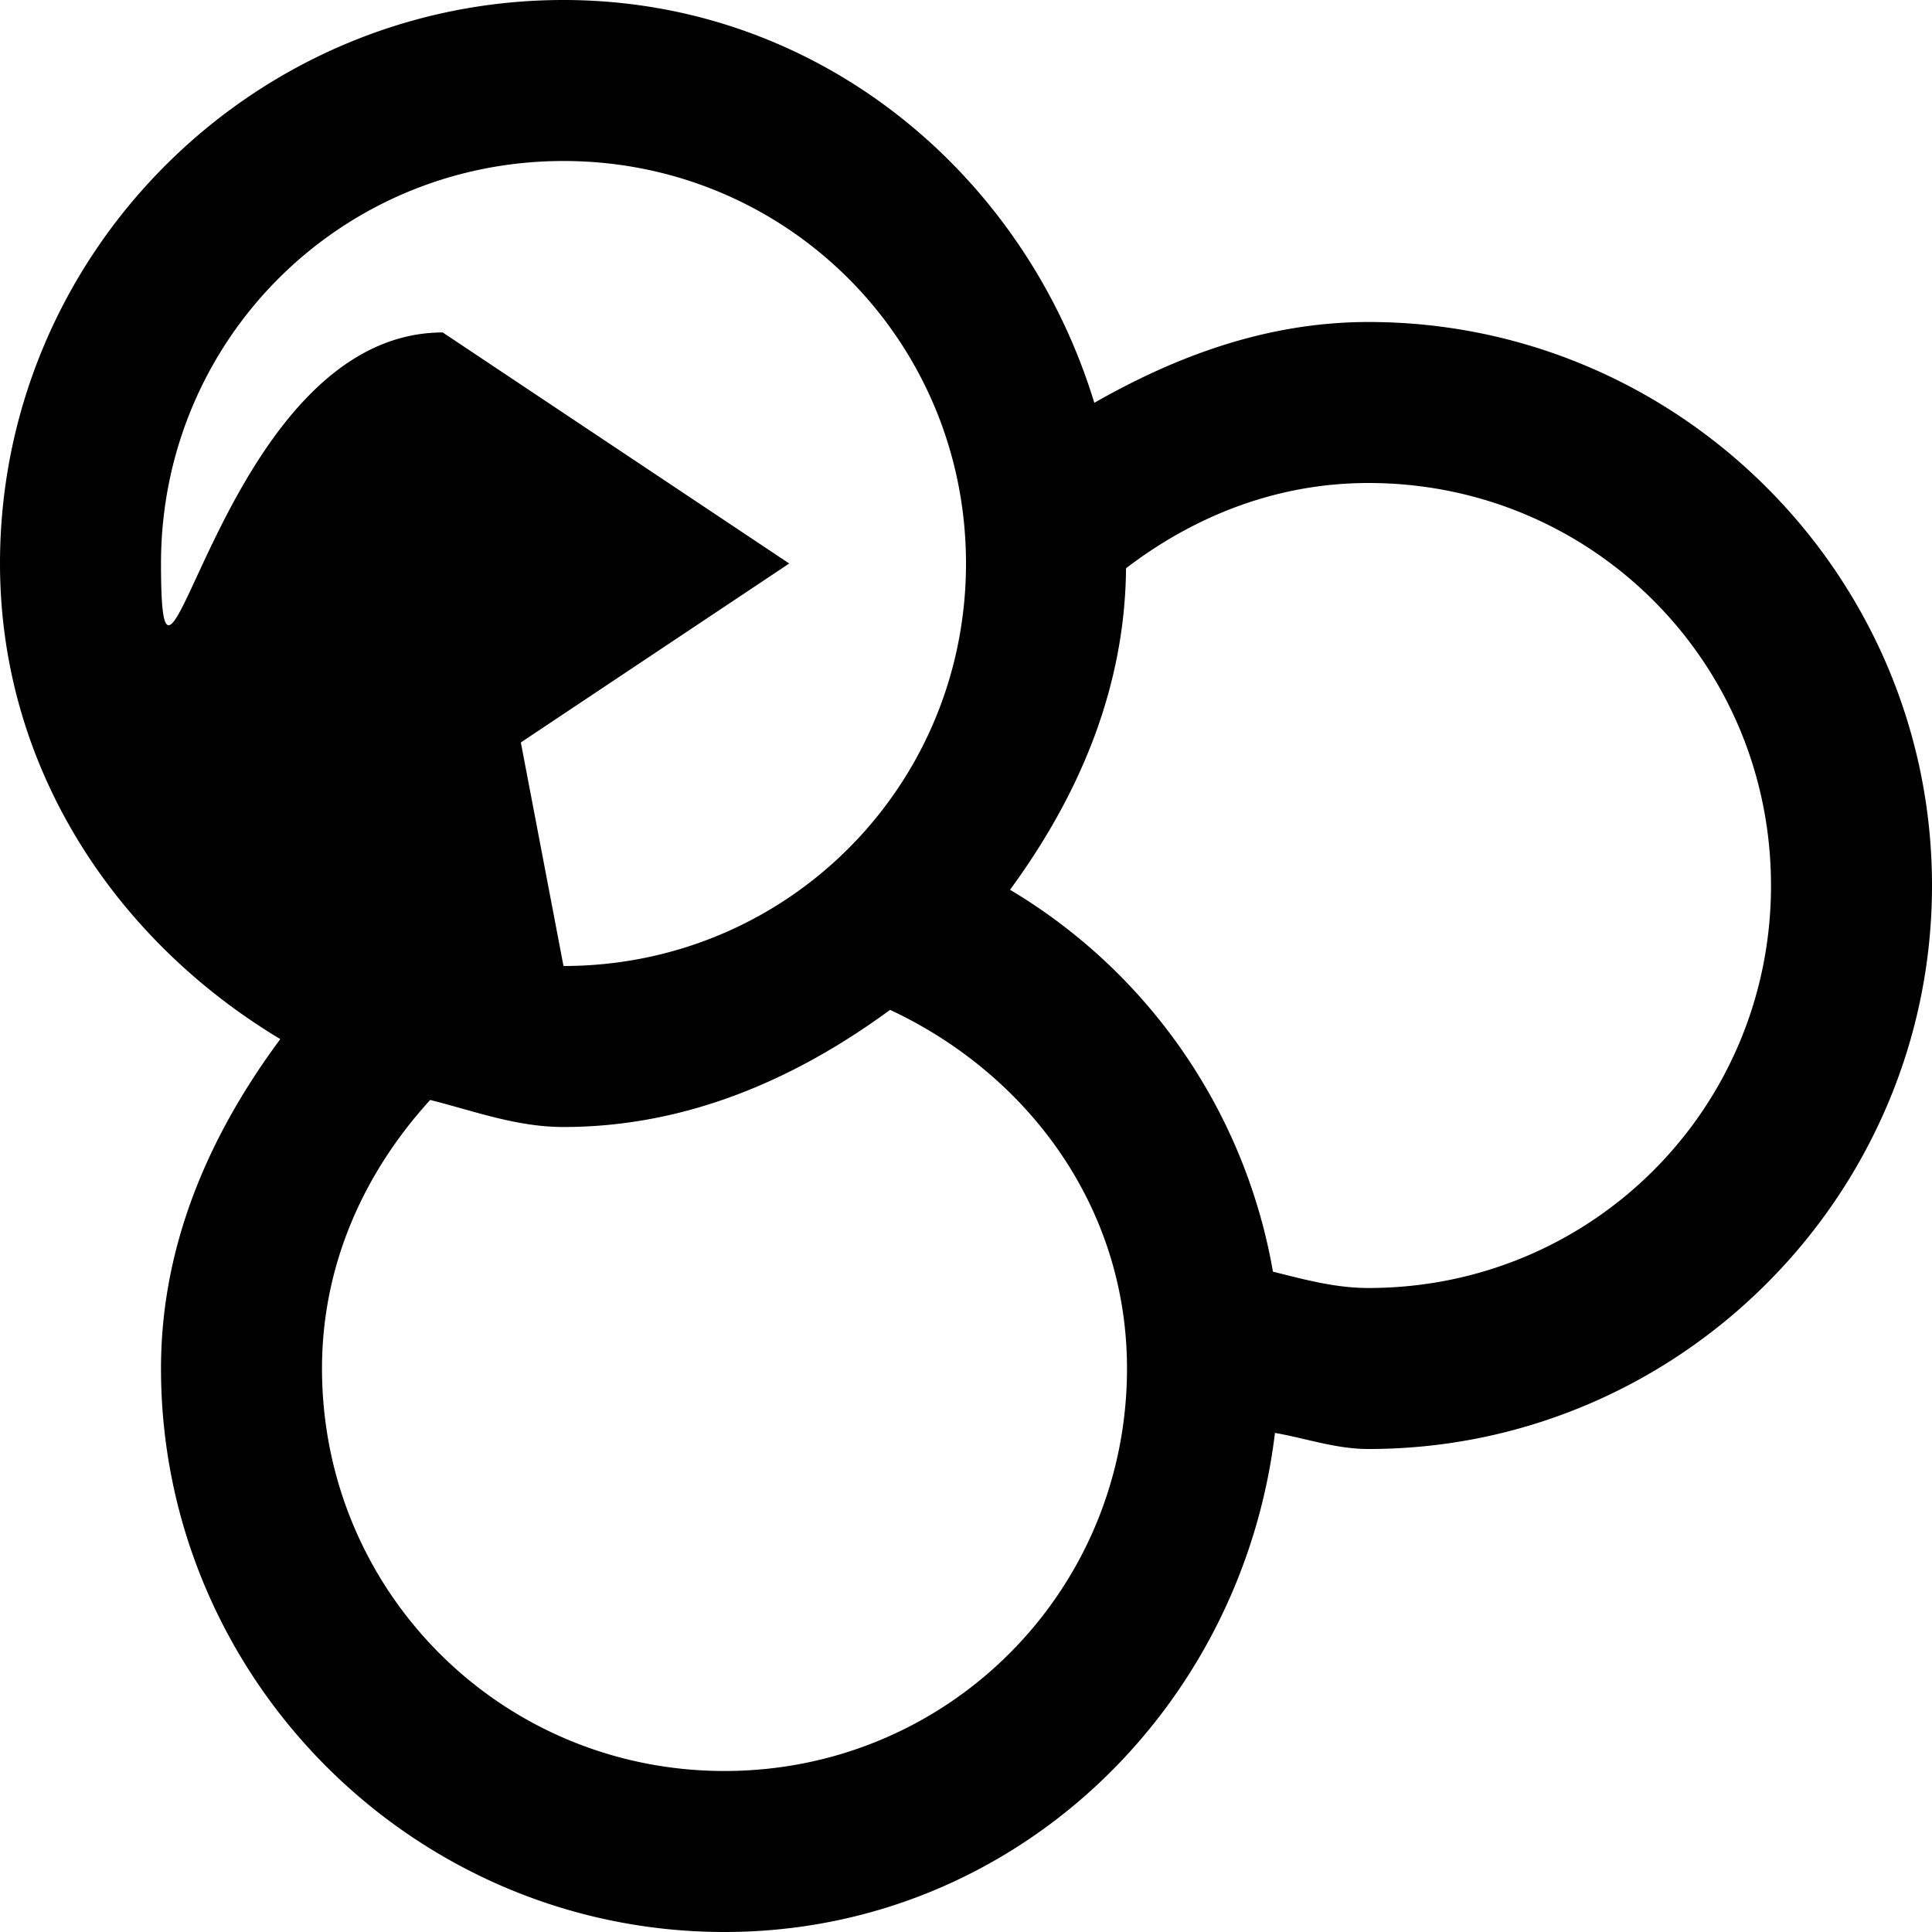 <svg xmlns="http://www.w3.org/2000/svg" width="24" height="24" viewBox="0 0 24 24"><path d="M7 0C3.146 0 0 3.146 0 7c0 2.545 1.441 4.683 3.482 5.908C2.617 14.074 2 15.442 2 17c0 3.854 3.146 7 7 7 3.57 0 6.421-2.738 6.838-6.2.389.068.756.2 1.162.2 3.854 0 7-3.146 7-7s-3.146-7-7-7c-1.256 0-2.384.421-3.406 1.004C12.718 2.137 10.147 0 7 0zm0 2c2.773 0 5 2.227 5 5s-2.227 5-5 5l-.53-2.777L9.804 7 5.5 4.13C2.727 4.13 2 9.774 2 7s2.227-5 5-5zm10 4c2.773 0 5 2.227 5 5s-2.227 5-5 5c-.418 0-.801-.107-1.187-.203a6.9 6.9 0 0 0-3.266-4.744c.838-1.143 1.428-2.477 1.441-3.994C14.83 6.415 15.854 6 17 6zm-5.943 6.545C12.759 13.34 14 14.985 14 17c0 2.773-2.227 5-5 5s-5-2.227-5-5c0-1.303.533-2.447 1.344-3.336.545.137 1.07.336 1.656.336 1.542 0 2.897-.604 4.057-1.455z"/></svg>